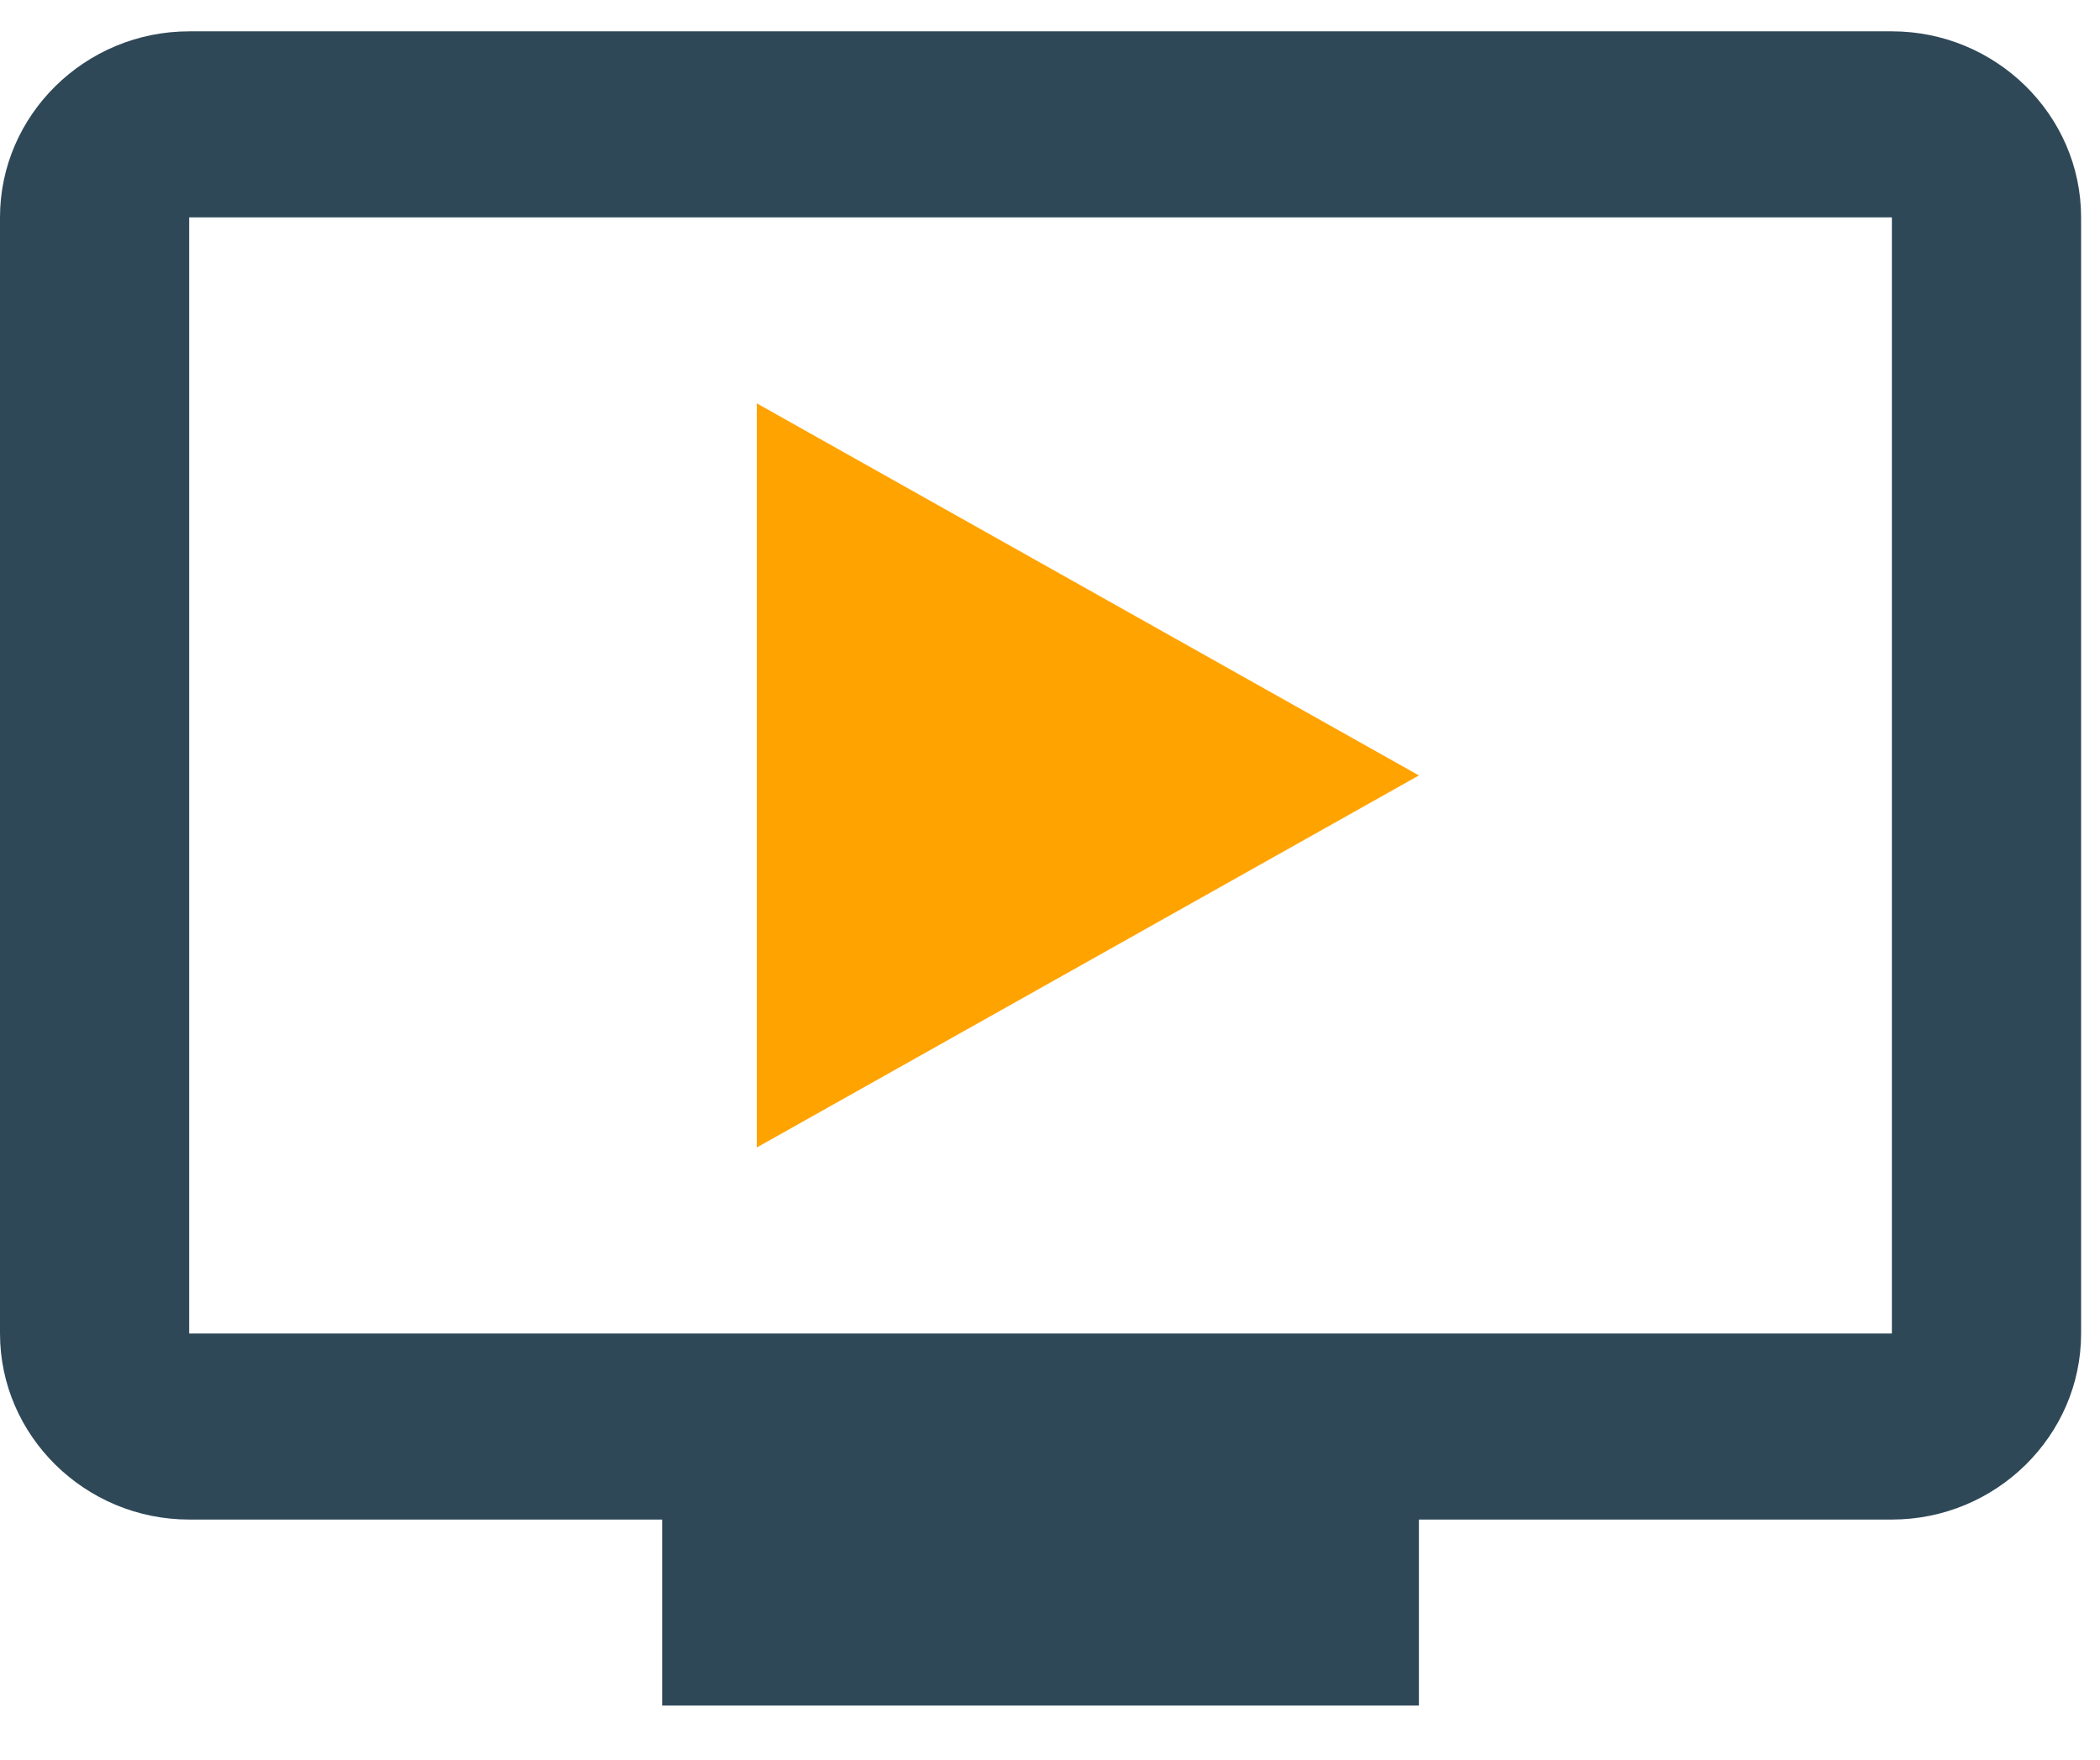 <svg width="37" height="31" viewBox="0 0 37 31" fill="none" xmlns="http://www.w3.org/2000/svg">
<path fill-rule="evenodd" clip-rule="evenodd" d="M33.333 0.552H3.333C1.5 0.552 0 2.027 0 3.829V23.493C0 25.295 1.5 26.77 3.333 26.77H11.667V30.047H25V26.77H33.333C35.167 26.77 36.667 25.295 36.667 23.493V3.829C36.667 2.027 35.167 0.552 33.333 0.552ZM33.333 23.493H3.333V3.829H33.333V23.493Z" fill="#2F4858"/>
<path d="M13.334 20.215V7.106L25 13.661L13.334 20.215Z" fill="#FFA300"/>
</svg>
